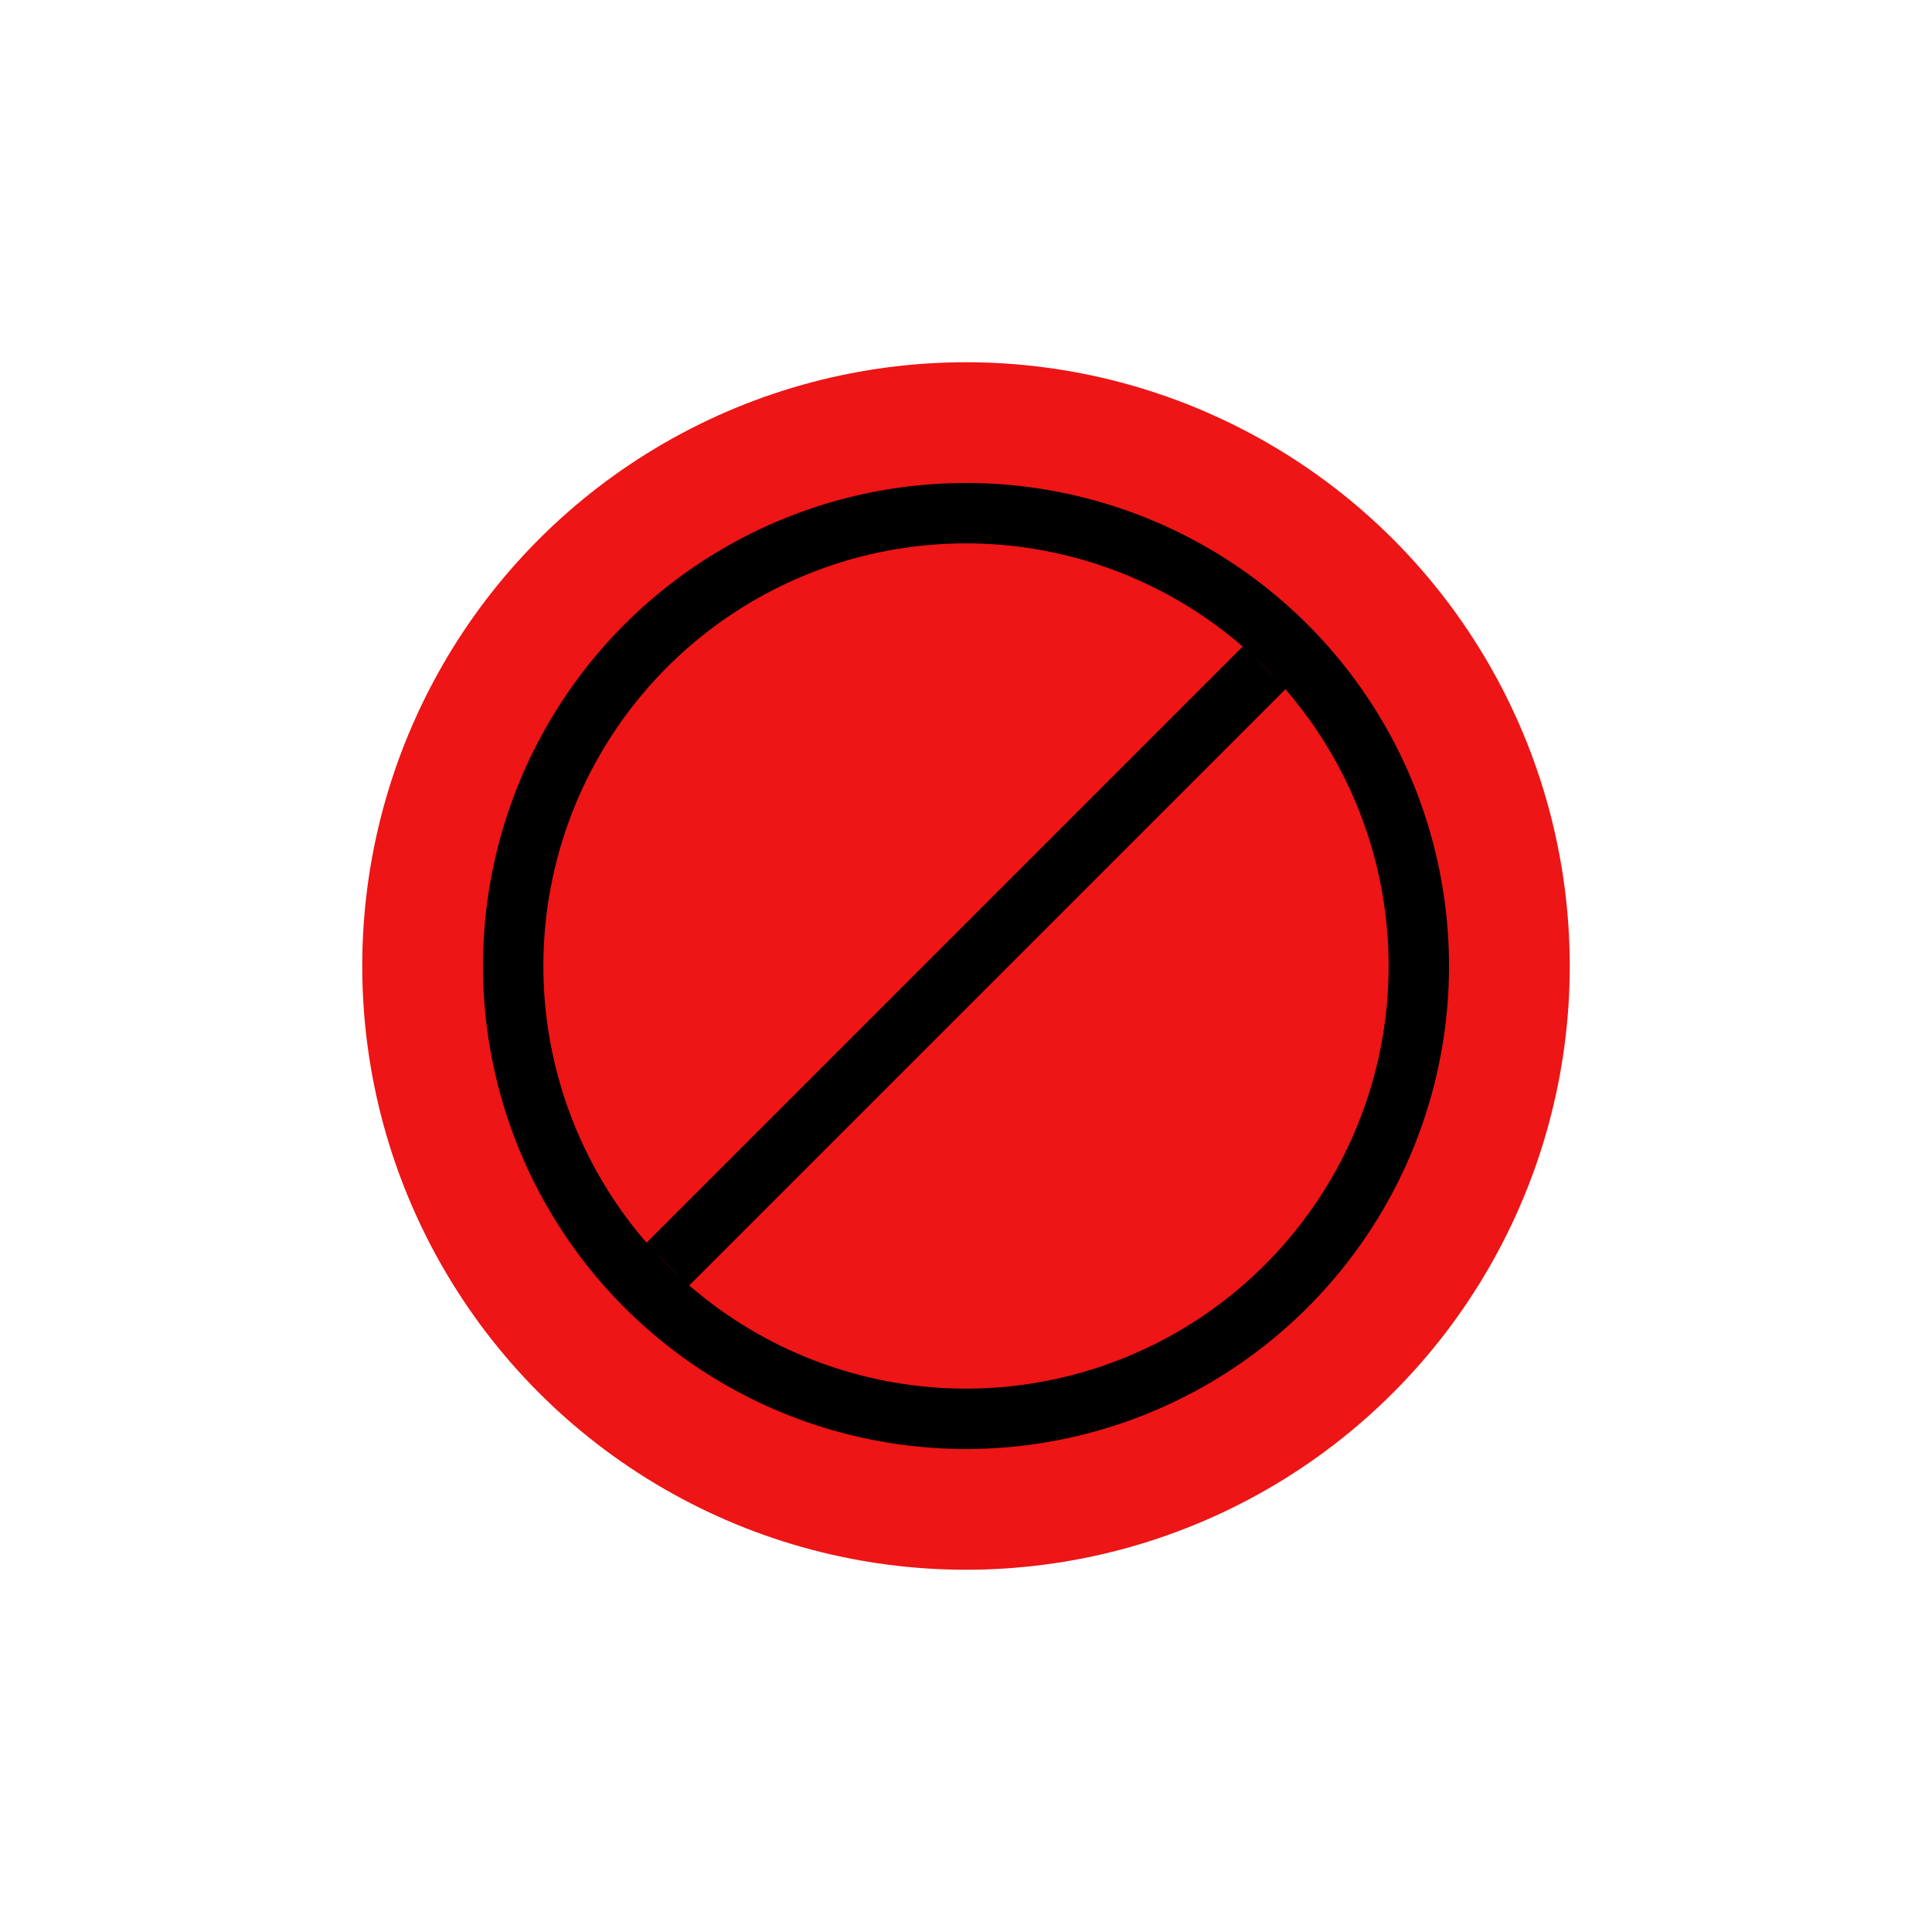 <svg xmlns="http://www.w3.org/2000/svg" viewBox="0 0 32 32"><circle cx="16" cy="16" r="10" fill="#ed1515" style="stroke-width:.982"/><path d="M16 8a8 8 0 0 0-8 8 8 8 0 0 0 8 8 8 8 0 0 0 8-8 8 8 0 0 0-8-8m0 1a7 7 0 0 1 7 7 7 7 0 0 1-7 7 7 7 0 0 1-7-7 7 7 0 0 1 7-7" style="stroke-width:.785;fill:#000000;opacity:1"/><path d="M22.127-7h1V7h-1z" style="opacity:1;fill:#000000;stroke:none;stroke-width:1.871;stroke-linecap:round;stroke-linejoin:round" transform="rotate(45)"/></svg>